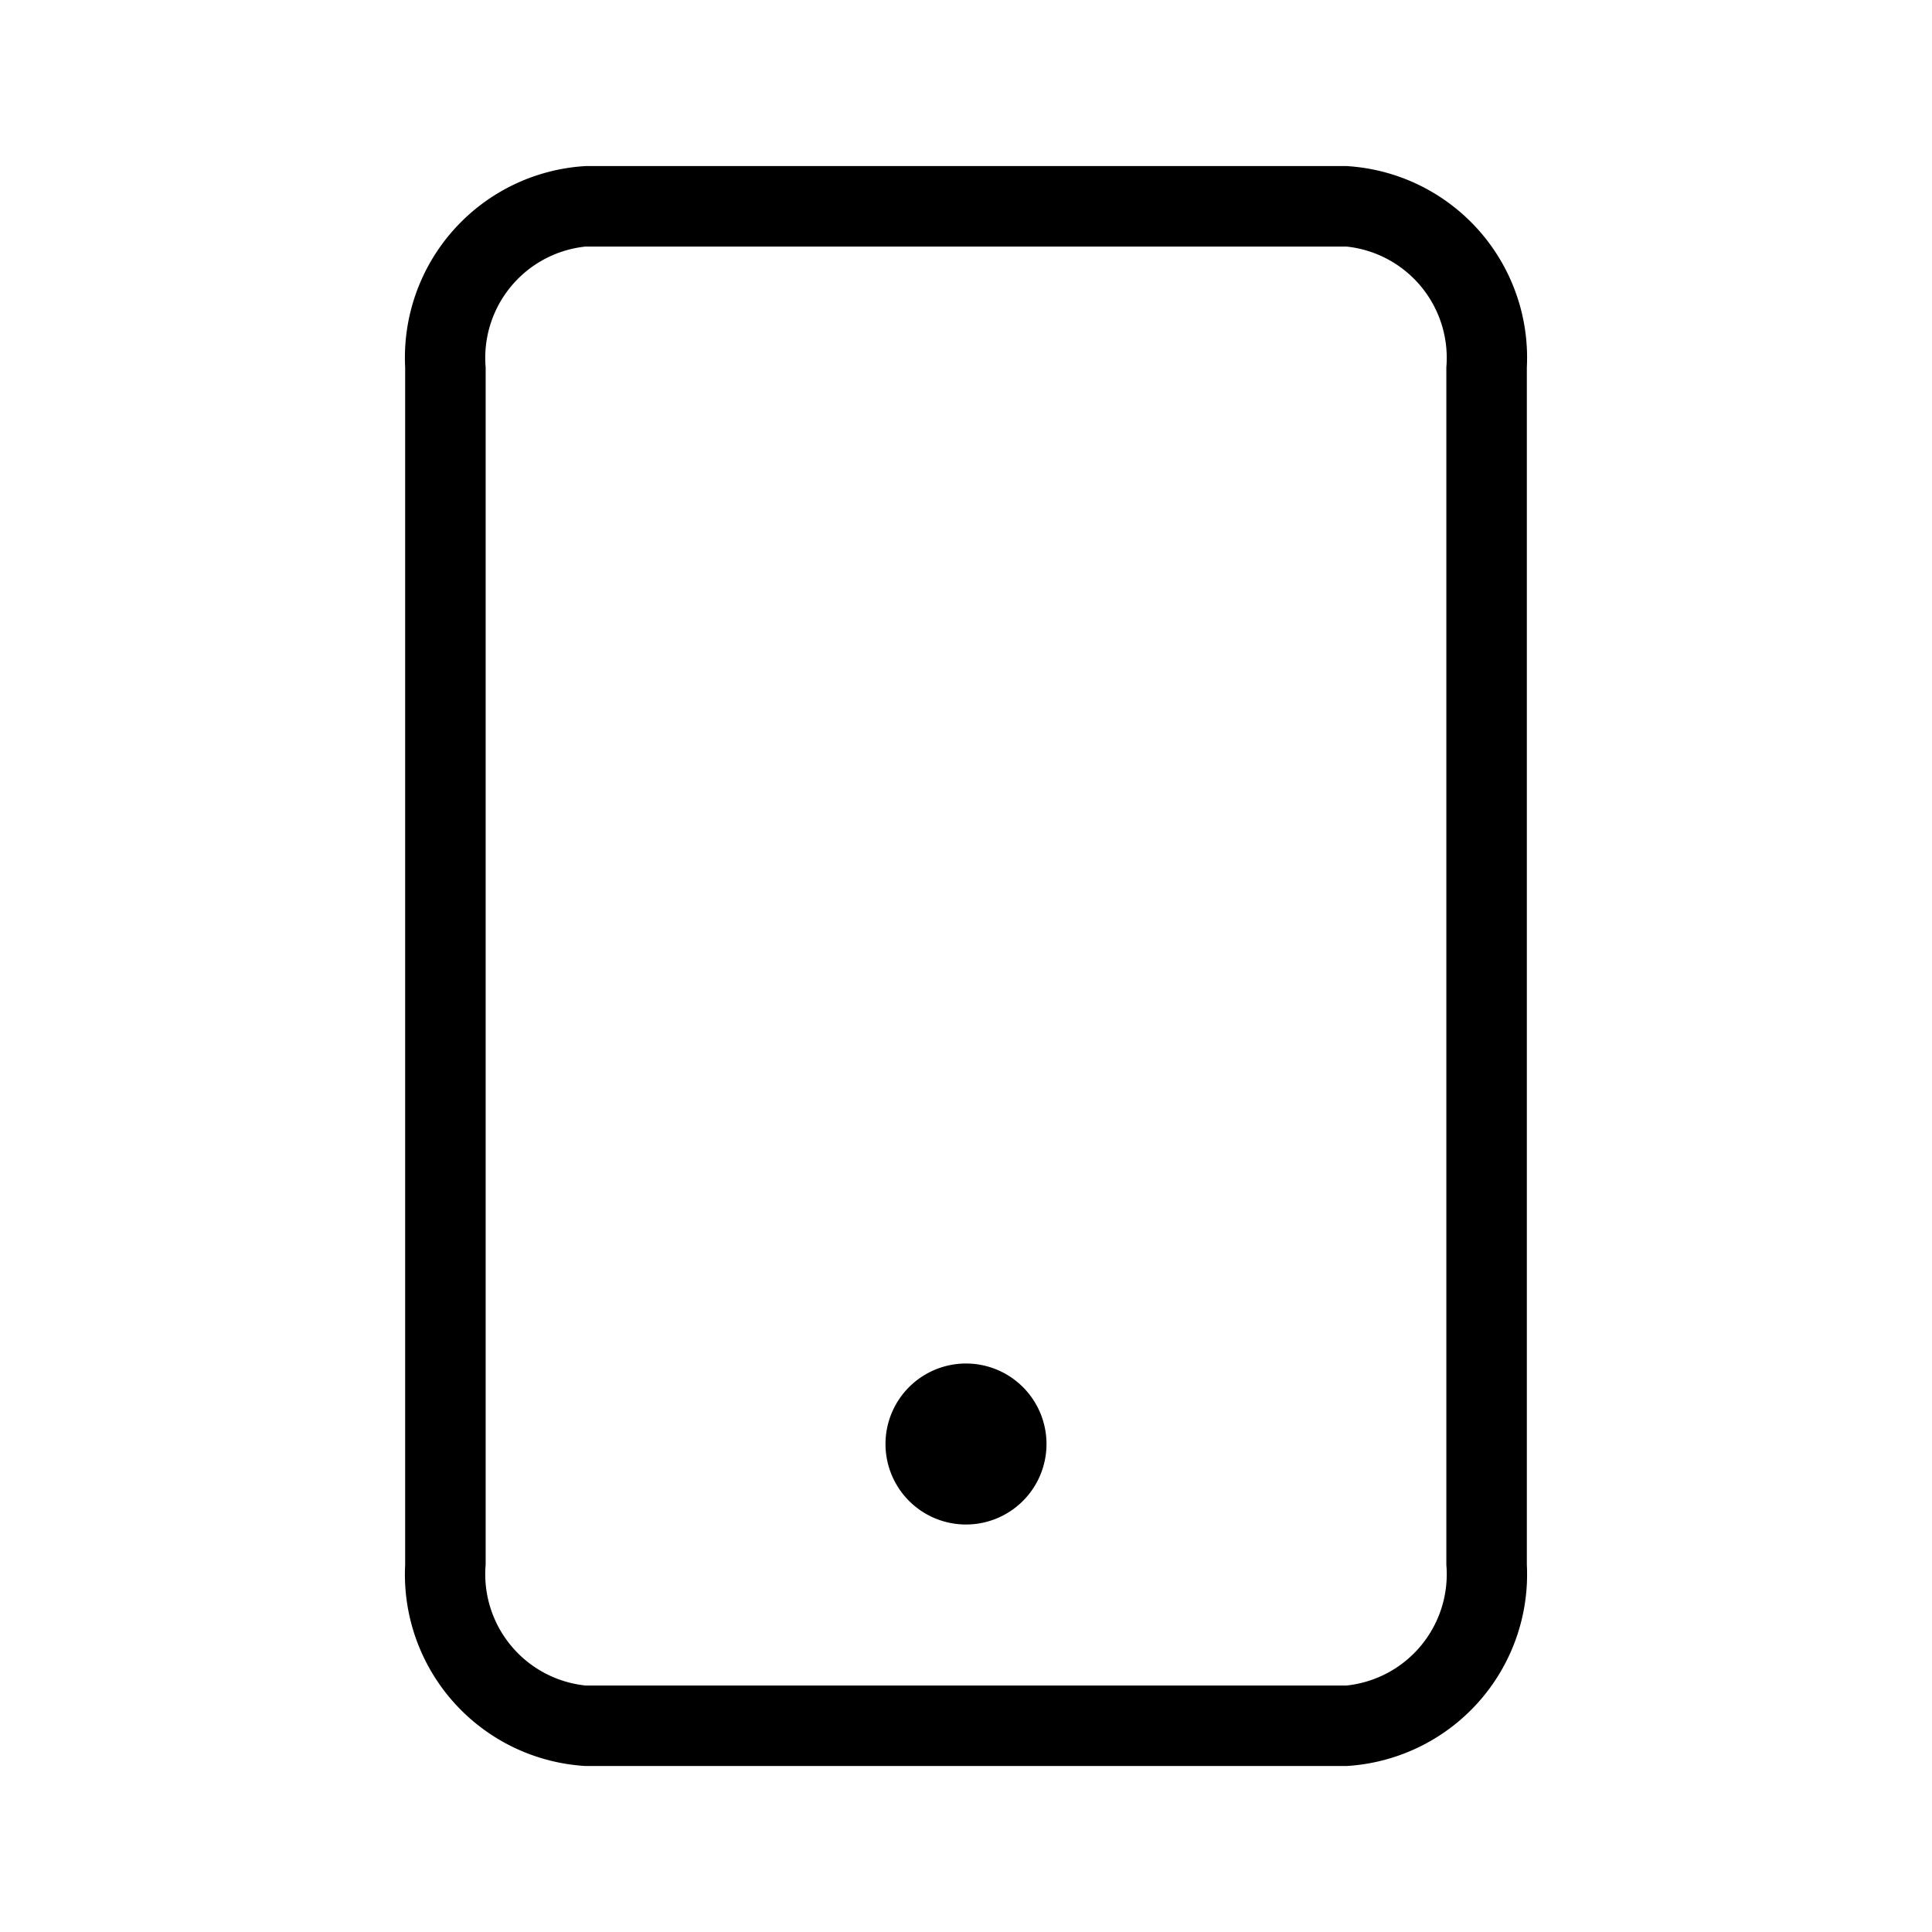 <svg xmlns="http://www.w3.org/2000/svg" viewBox="0 0 24 24"><path d="M7.273 2.063a2.384 2.384 0 0 0-2.24 2.5v14.875a2.384 2.384 0 0 0 2.24 2.5h9.454a2.384 2.384 0 0 0 2.24-2.5V4.563a2.384 2.384 0 0 0-2.24-2.5zm0 1h9.454a1.39 1.39 0 0 1 1.24 1.5v14.875a1.39 1.39 0 0 1-1.24 1.5H7.273a1.39 1.39 0 0 1-1.24-1.5V4.563a1.39 1.39 0 0 1 1.24-1.5zM12 16.938a1 1 0 0 0-1 1 1 1 0 0 0 1 1 1 1 0 0 0 1-1 1 1 0 0 0-1-1z"/></svg>